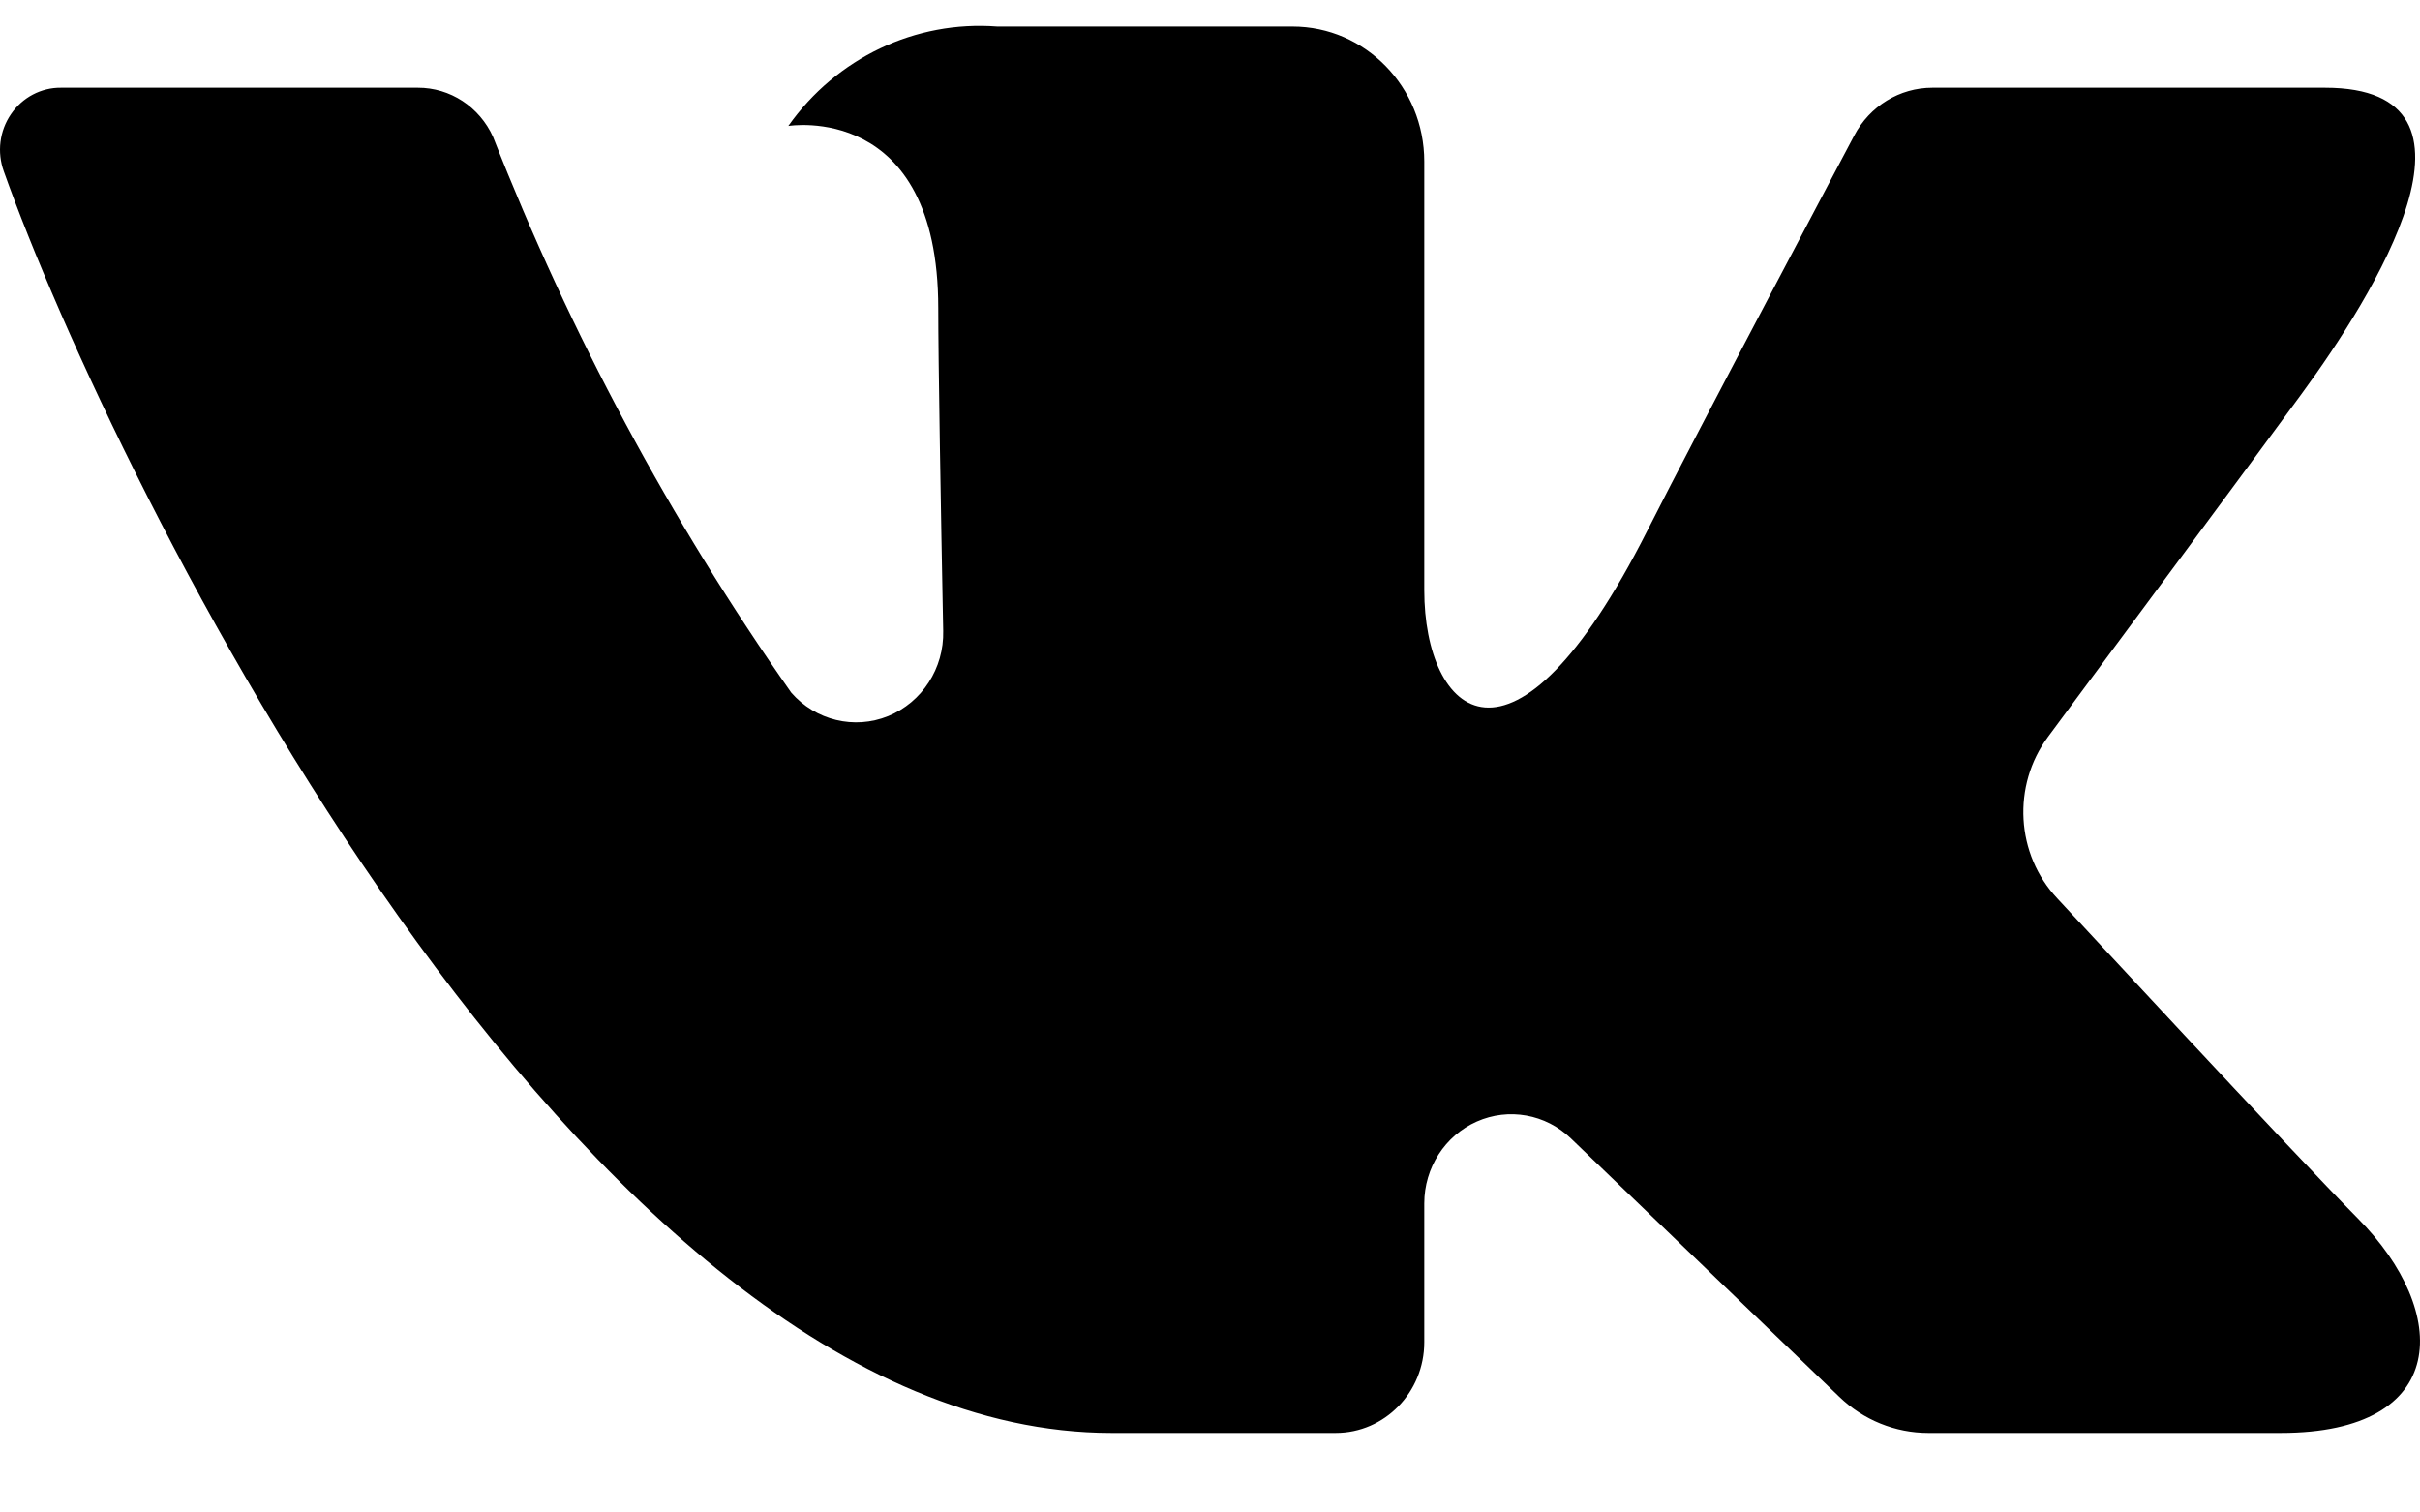<svg width="24" height="15" viewBox="0 0 24 15" fill="none" xmlns="http://www.w3.org/2000/svg">
<path d="M23.058 0.87H19.164C18.84 0.87 18.542 1.052 18.389 1.344C18.389 1.344 16.836 4.276 16.337 5.263C14.994 7.919 14.125 7.085 14.125 5.853V1.602C14.125 0.863 13.54 0.263 12.818 0.263H9.89C9.079 0.201 8.295 0.574 7.818 1.249C7.818 1.249 9.305 1.002 9.305 3.055C9.305 3.564 9.33 5.029 9.354 6.257C9.363 6.628 9.145 6.965 8.808 7.102C8.472 7.238 8.088 7.145 7.847 6.869C6.648 5.161 5.655 3.31 4.89 1.358C4.756 1.06 4.464 0.869 4.144 0.87H0.605C0.408 0.868 0.222 0.966 0.109 1.132C-0.005 1.298 -0.031 1.51 0.038 1.7C1.112 4.72 5.74 14.211 11.023 14.211H13.247C13.732 14.211 14.125 13.808 14.125 13.311V11.935C14.125 11.582 14.33 11.263 14.646 11.123C14.962 10.983 15.329 11.049 15.579 11.29L18.241 13.853C18.48 14.083 18.796 14.211 19.123 14.211H22.619C24.304 14.211 24.304 13.012 23.385 12.085C22.738 11.432 20.404 8.911 20.404 8.911C19.991 8.473 19.952 7.791 20.312 7.306C21.066 6.289 22.3 4.624 22.823 3.91C23.538 2.935 24.833 0.87 23.058 0.87Z" fill="black"/>
</svg>
